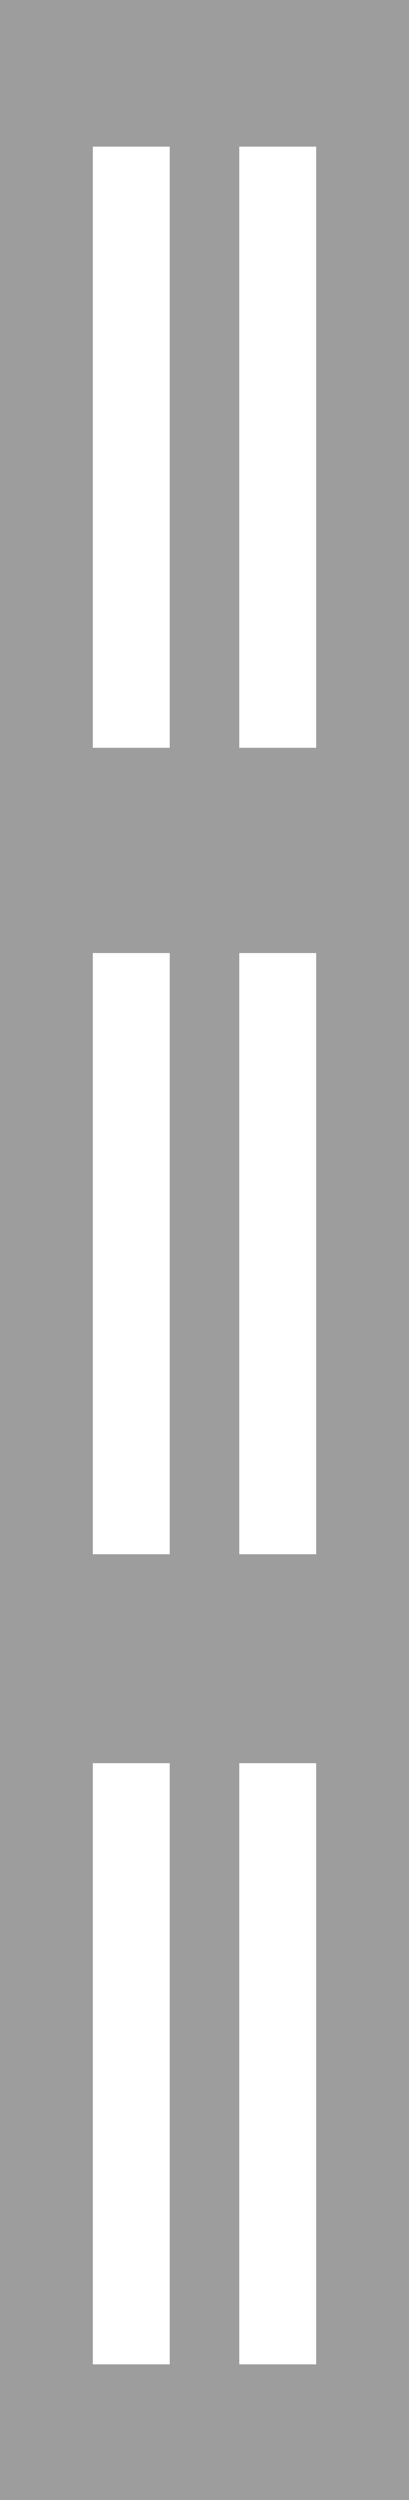 <?xml version="1.0" encoding="UTF-8" standalone="no"?>

<svg
   xmlns:svg="http://www.w3.org/2000/svg"
   xmlns="http://www.w3.org/2000/svg"
   xmlns:xlink="http://www.w3.org/1999/xlink"
   version="1.0"
   width="59"
   height="360.179"
   id="svg4675">
  <defs
     id="defs4677" />
  <rect
     width="59"
     height="360.179"
     rx="0"
     ry="0"
     x="0"
     y="0"
     style="fill:#9d9d9d;fill-opacity:1;fill-rule:evenodd;stroke:none;stroke-width:1px;stroke-linecap:butt;stroke-linejoin:miter;stroke-opacity:1"
     id="rect4683" />
  <g
     id="layer5" />
  <g
     id="layer6">
    <rect
       width="11.091"
       height="86.612"
       x="13.392"
       y="137.312"
       style="fill:white;fill-opacity:1;fill-rule:evenodd;stroke:none;stroke-width:1px;stroke-linecap:butt;stroke-linejoin:miter;stroke-opacity:1"
       id="rect6457" />
    <use
       transform="translate(21.125,0)"
       id="use7350"
       x="0"
       y="0"
       width="59"
       height="360.179"
       xlink:href="#rect6457" />
    <use
       transform="translate(0,-116.187)"
       id="use7354"
       x="0"
       y="0"
       width="59"
       height="360.179"
       xlink:href="#rect6457" />
    <use
       transform="translate(0,116.715)"
       id="use7356"
       x="0"
       y="0"
       width="59"
       height="360.179"
       xlink:href="#rect6457" />
    <use
       transform="translate(21.125,0)"
       id="use7358"
       x="0"
       y="0"
       width="59"
       height="360.179"
       xlink:href="#use7354" />
    <use
       transform="translate(21.125,0)"
       id="use7360"
       x="0"
       y="0"
       width="59"
       height="360.179"
       xlink:href="#use7356" />
  </g>
</svg>
